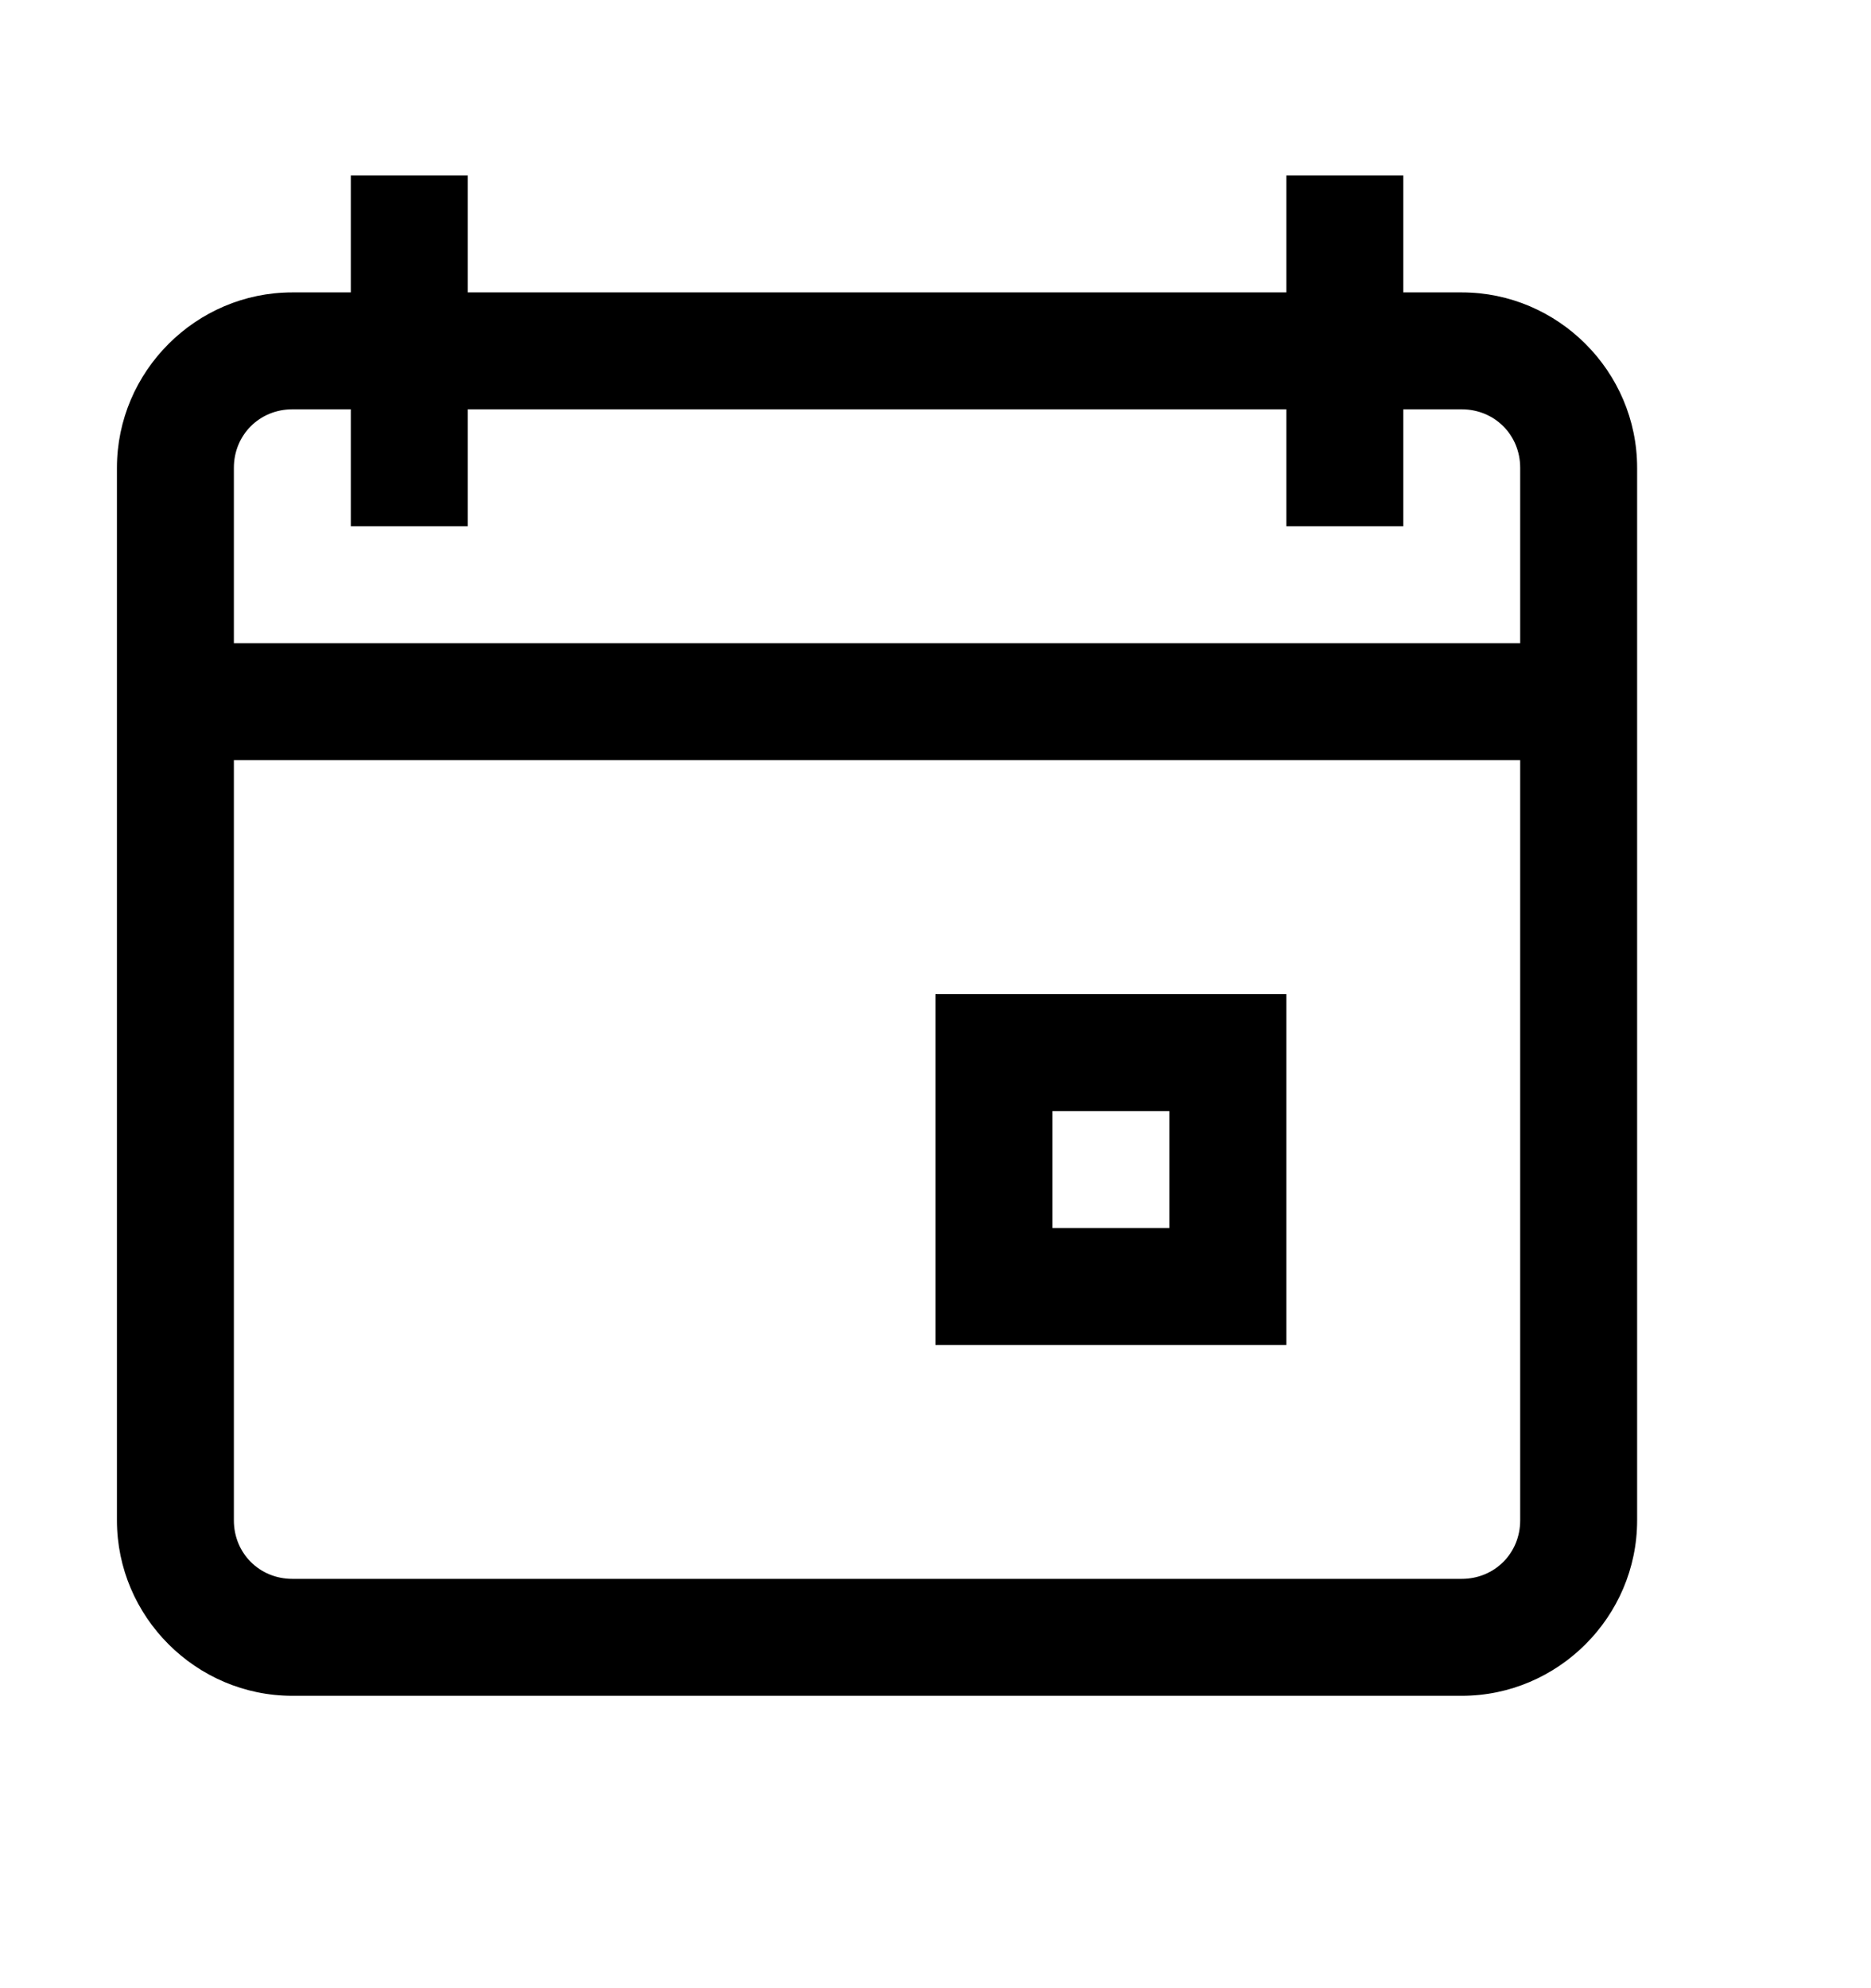 <svg width="16" height="17" viewBox="0 0 16 17" fill="none" xmlns="http://www.w3.org/2000/svg">
<path d="M3 1.5V2.5H2.5C1.676 2.5 1 3.176 1 4V13C1 13.824 1.676 14.5 2.5 14.5H12.5C13.324 14.5 14 13.824 14 13V4C14 3.176 13.324 2.5 12.5 2.5H12V1.5H11V2.5H4V1.5H3ZM2.5 3.5H3V4.5H4V3.5H11V4.5H12V3.5H12.5C12.781 3.5 13 3.719 13 4V5.5H2V4C2 3.719 2.219 3.5 2.5 3.5ZM2 6.5H13V13C13 13.281 12.781 13.5 12.5 13.5H2.5C2.219 13.5 2 13.281 2 13V6.5ZM8 8.5V11.5H11V8.5H8ZM9 9.5H10V10.5H9V9.5Z" fill="black"/>
</svg>
